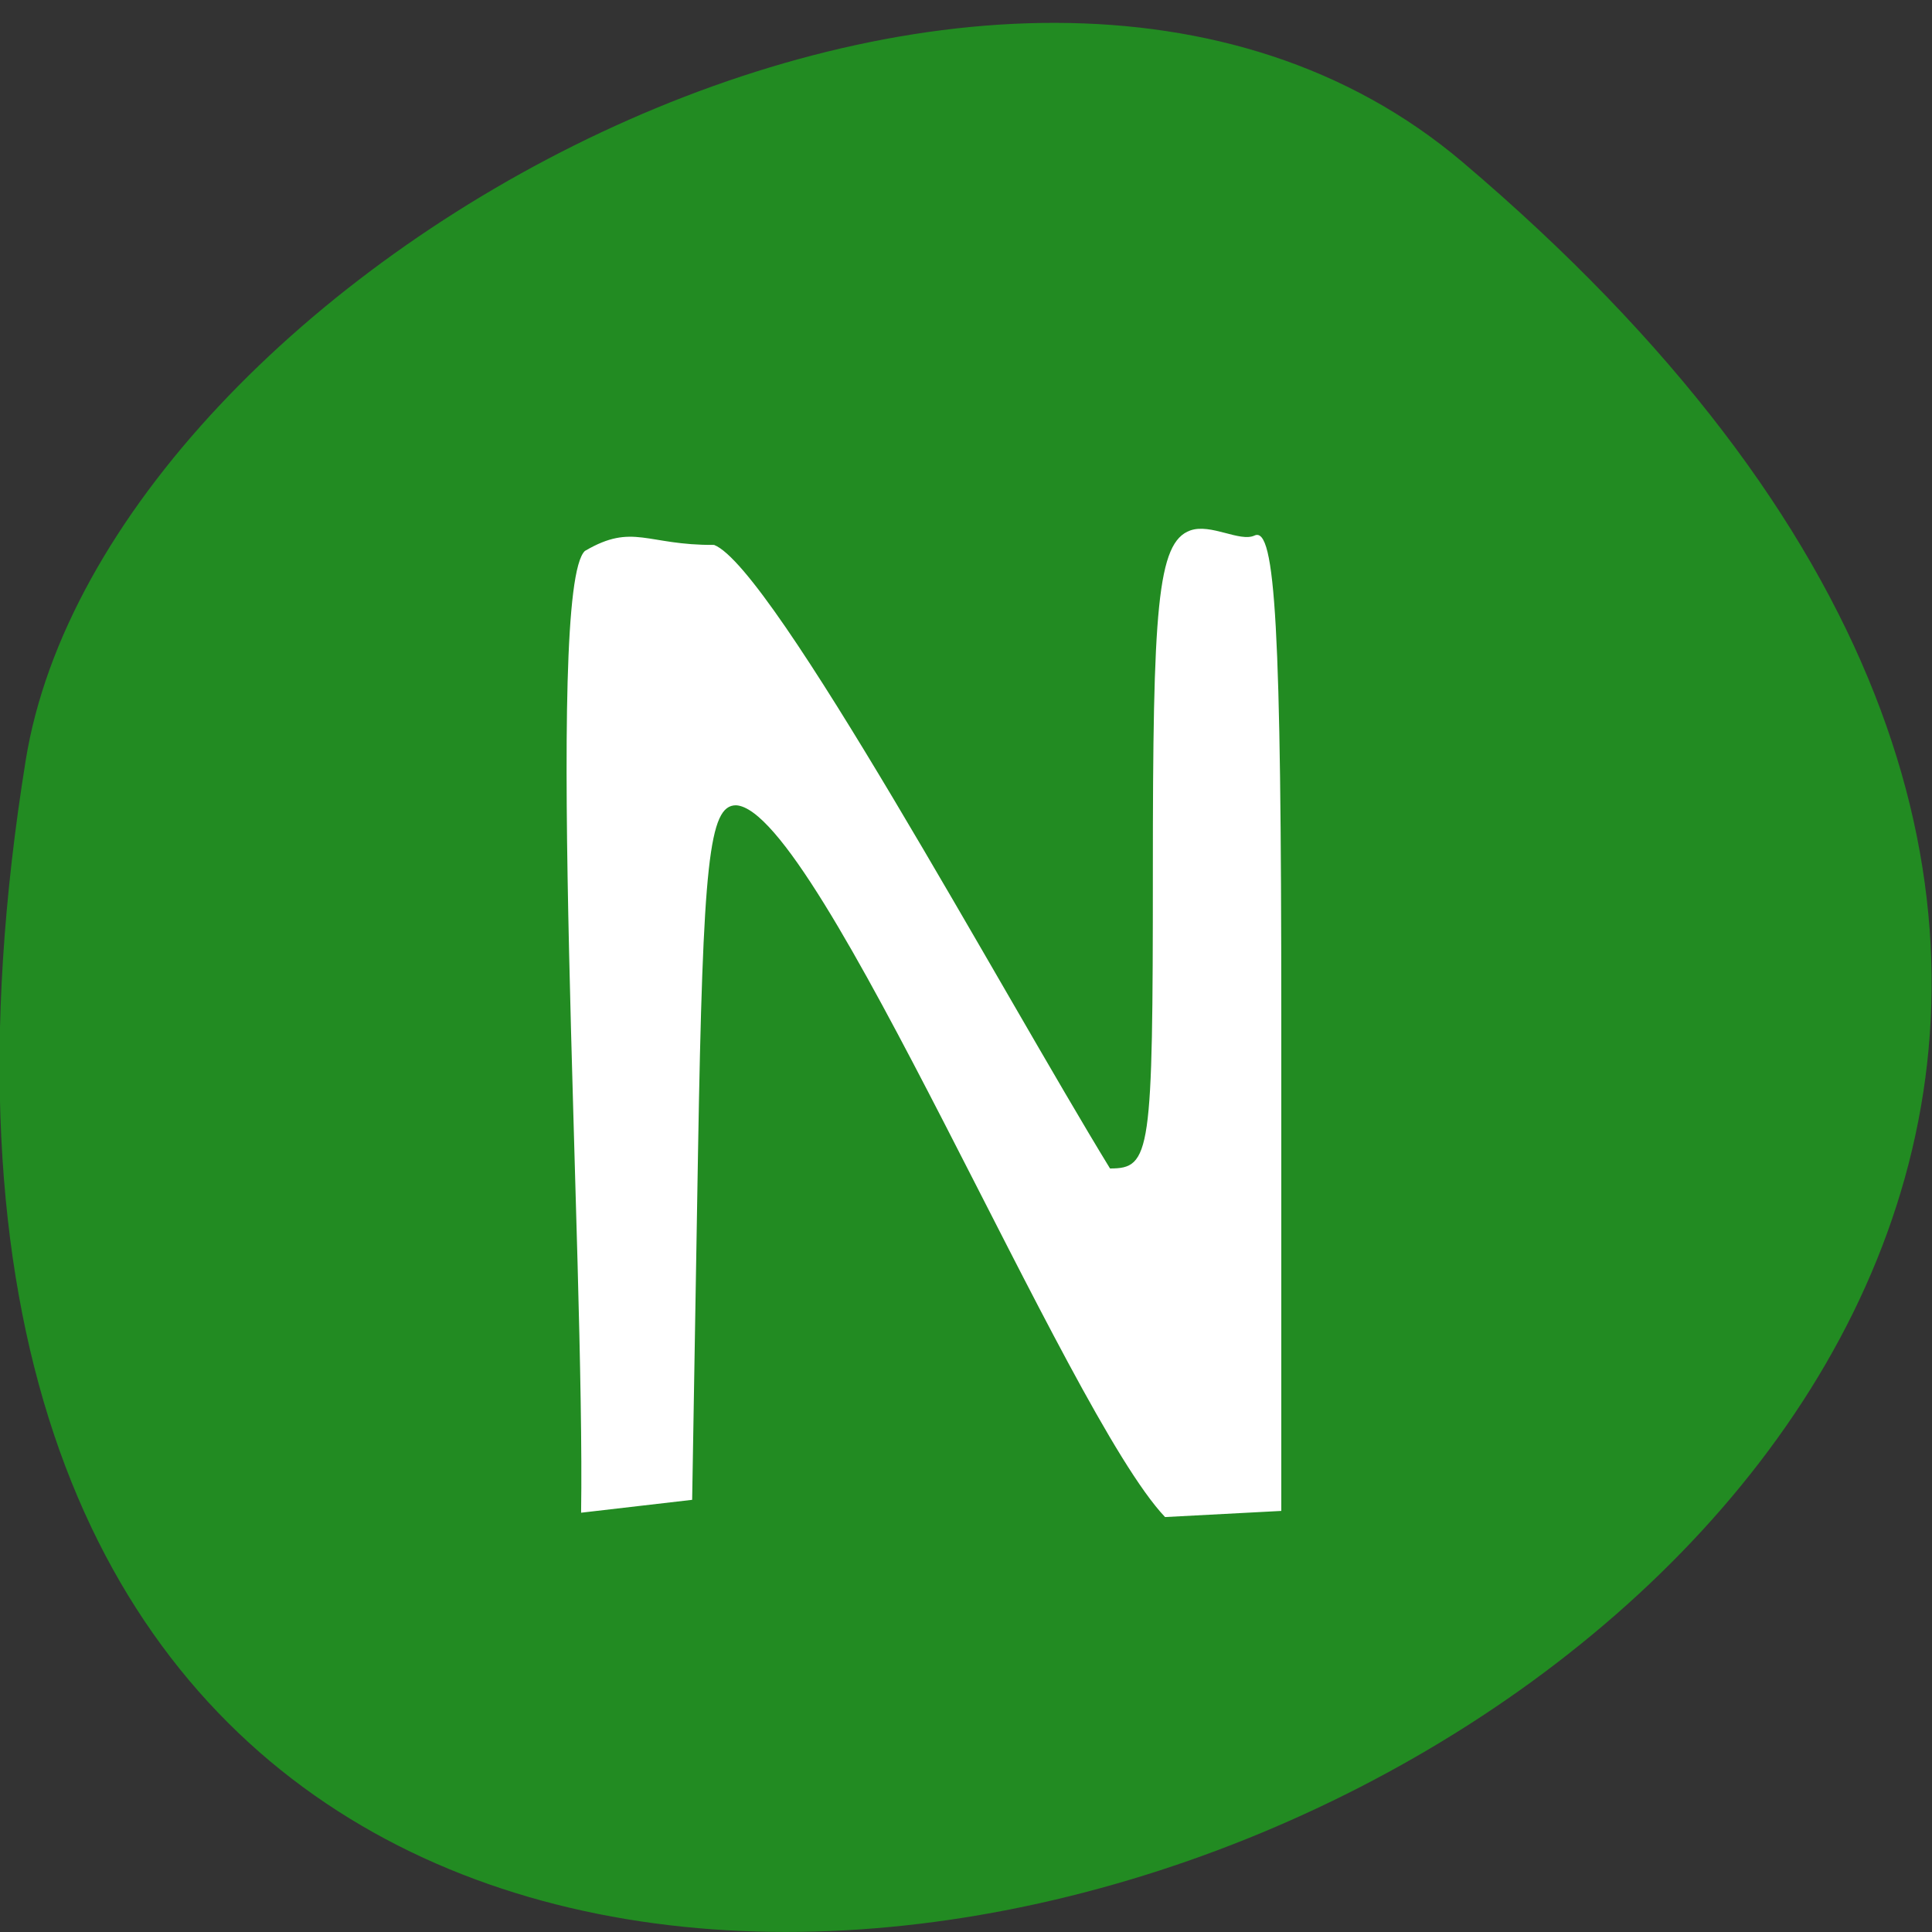 <svg xmlns="http://www.w3.org/2000/svg" viewBox="0 0 256 256"><rect x="0" y="0" width="256" height="256" fill="#333333" stroke="none"/><path d="m 193.8 21.48 c 225.3 191.1 -238 374.9 -190.4 79.3 c 10.44 -64.81 129.6 -130.8 190.4 -79.3" style="fill:#228b22"/><g style="fill:#fff"><path d="m 124.7 87.6 c 6.93 -4.06 8.9 -0.78 18.68 -0.85 8.53 3.32 41.81 65 57.4 90.5 5.91 0 6.21 -2.07 6.21 -43.1 0 -38.2 0.61 -47.78 5.43 -49.5 2.99 -1.05 7.18 1.73 9.31 0.74 3.04 -1.42 3.88 13.63 3.88 69.86 v 71.7 l -16.85 0.89 c -14.25 -14.99 -50.2 -102.7 -62.2 -103.3 -3.91 0 -4.79 8.1 -5.51 50.4 l -0.85 50.4 c -5.37 0.62 -10.73 1.25 -16.1 1.87 0.56 -36.1 -5.39 -134.2 0.57 -139.6 z" transform="matrix(0.914 0 0 0.913 -36.43 -7)" style="fill:#fff"/></g></svg>